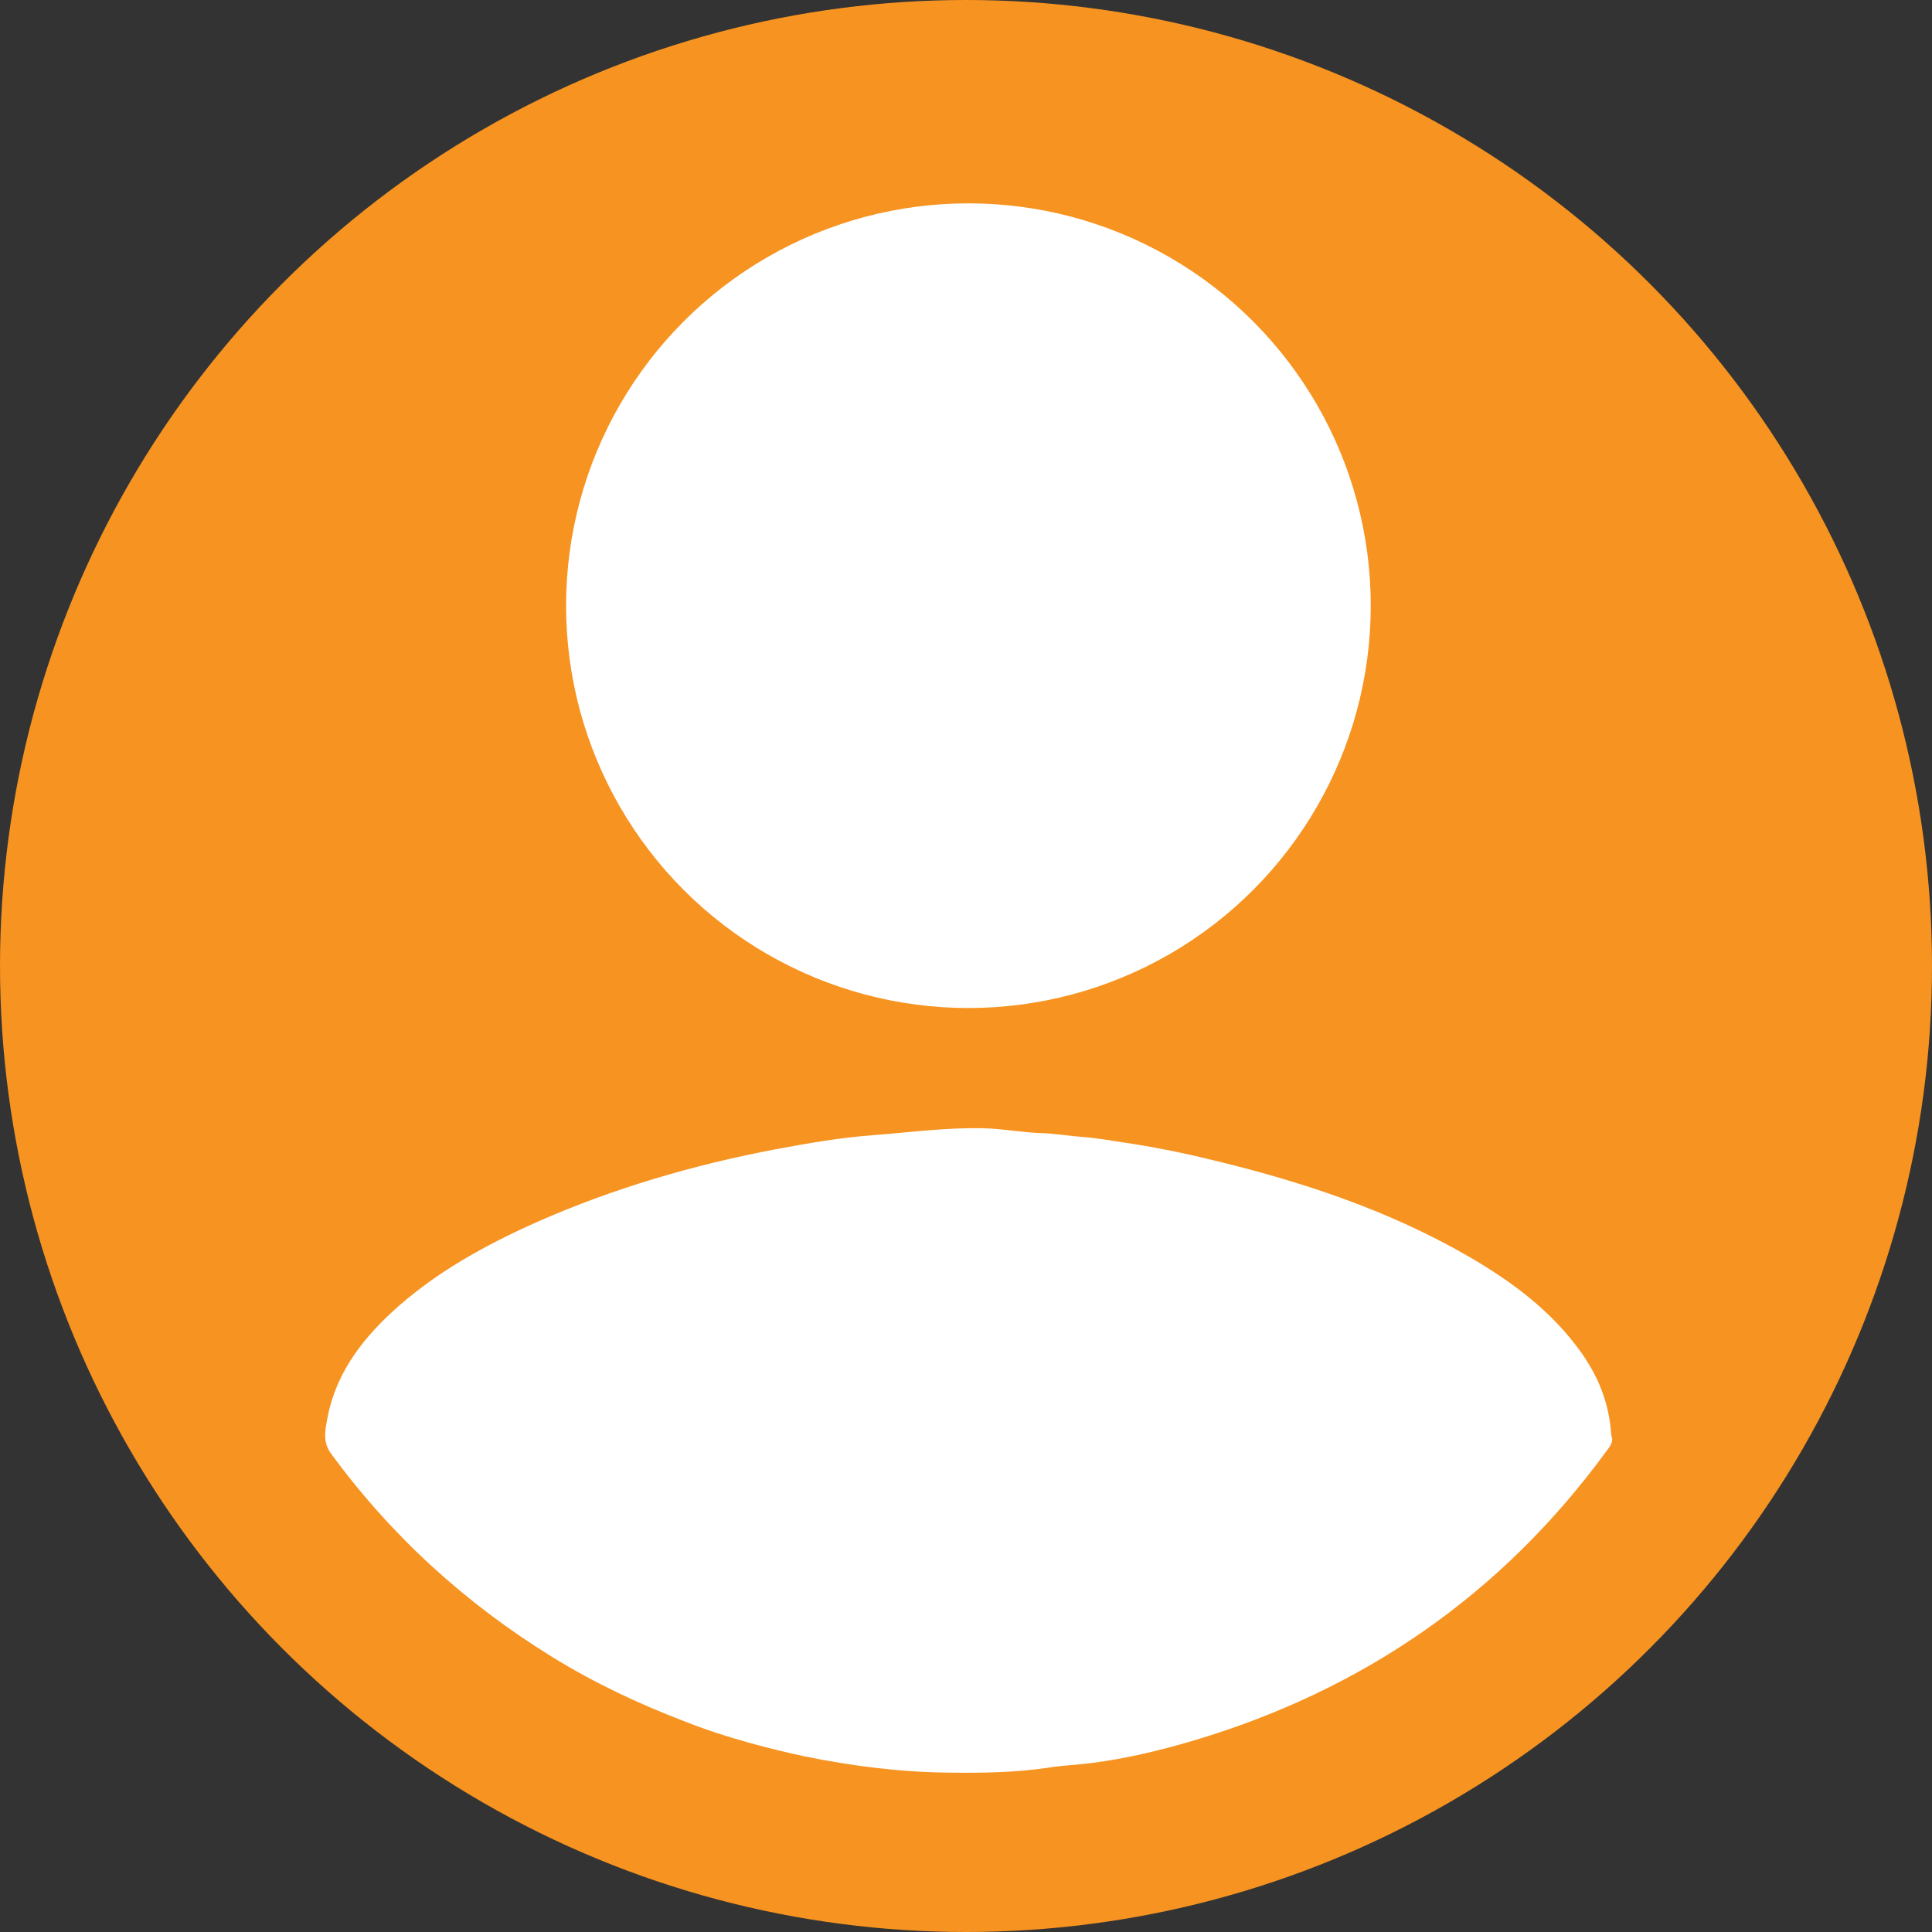 <?xml version="1.0" encoding="utf-8"?>
<!-- Generator: Adobe Illustrator 19.0.0, SVG Export Plug-In . SVG Version: 6.00 Build 0)  -->
<svg version="1.1" id="Warstwa_1" xmlns="http://www.w3.org/2000/svg" xmlns:xlink="http://www.w3.org/1999/xlink" x="0px" y="0px"
	 viewBox="0 0 400 400" style="enable-background:new 0 0 400 400;" xml:space="preserve">
<rect x="0" y="0" width="400" height="400" fill="#333333" stroke="none"/>
<style type="text/css">
	.st0{fill:#F79320;}
	.st1{fill:#FFFFFF;}
</style>
<circle class="st0" cx="200" cy="200" r="200"/>
<path class="st1" d="M327.5,280.2c-6-8.5-14.1-14.6-23-19.8c-16.8-9.8-35-15.8-53.8-20.3c-6.1-1.5-12.2-2.7-18.3-3.6
	c-2.7-0.4-5.4-0.9-8.2-1.1c-2.8-0.2-5.6-0.7-8.5-0.8c-4-0.1-7.9-0.9-11.9-1c-7.6-0.2-15.1,0.8-22.7,1.4c-7,0.5-13.9,1.7-20.8,3
	c-16.8,3.2-33.2,8-48.9,14.9c-11,4.9-21.4,10.6-30.3,18.8c-6.8,6.3-12,13.5-13.5,22.9c-0.4,2.2-0.6,4.2,0.9,6.3
	C81,318,96.4,332,114.4,343.1c8.6,5.3,17.7,9.6,27.1,13.2c4.5,1.8,9.2,3.3,13.9,4.6c3.6,1,7.3,1.9,11,2.7c9.8,2,19.8,3.3,29.9,3.4
	c6.9,0.1,13.8,0,20.6-1c3-0.5,6.2-0.6,9.2-1c7.1-0.9,14.1-2.6,20.9-4.6c35-10.4,63.7-30.1,85.4-59.7c0.8-1.1,1.8-2.1,1.2-3.5
	C333.2,290.9,331.2,285.5,327.5,280.2z"/>
<circle class="st1" cx="200.5" cy="125.4" r="83.3"/>
</svg>
